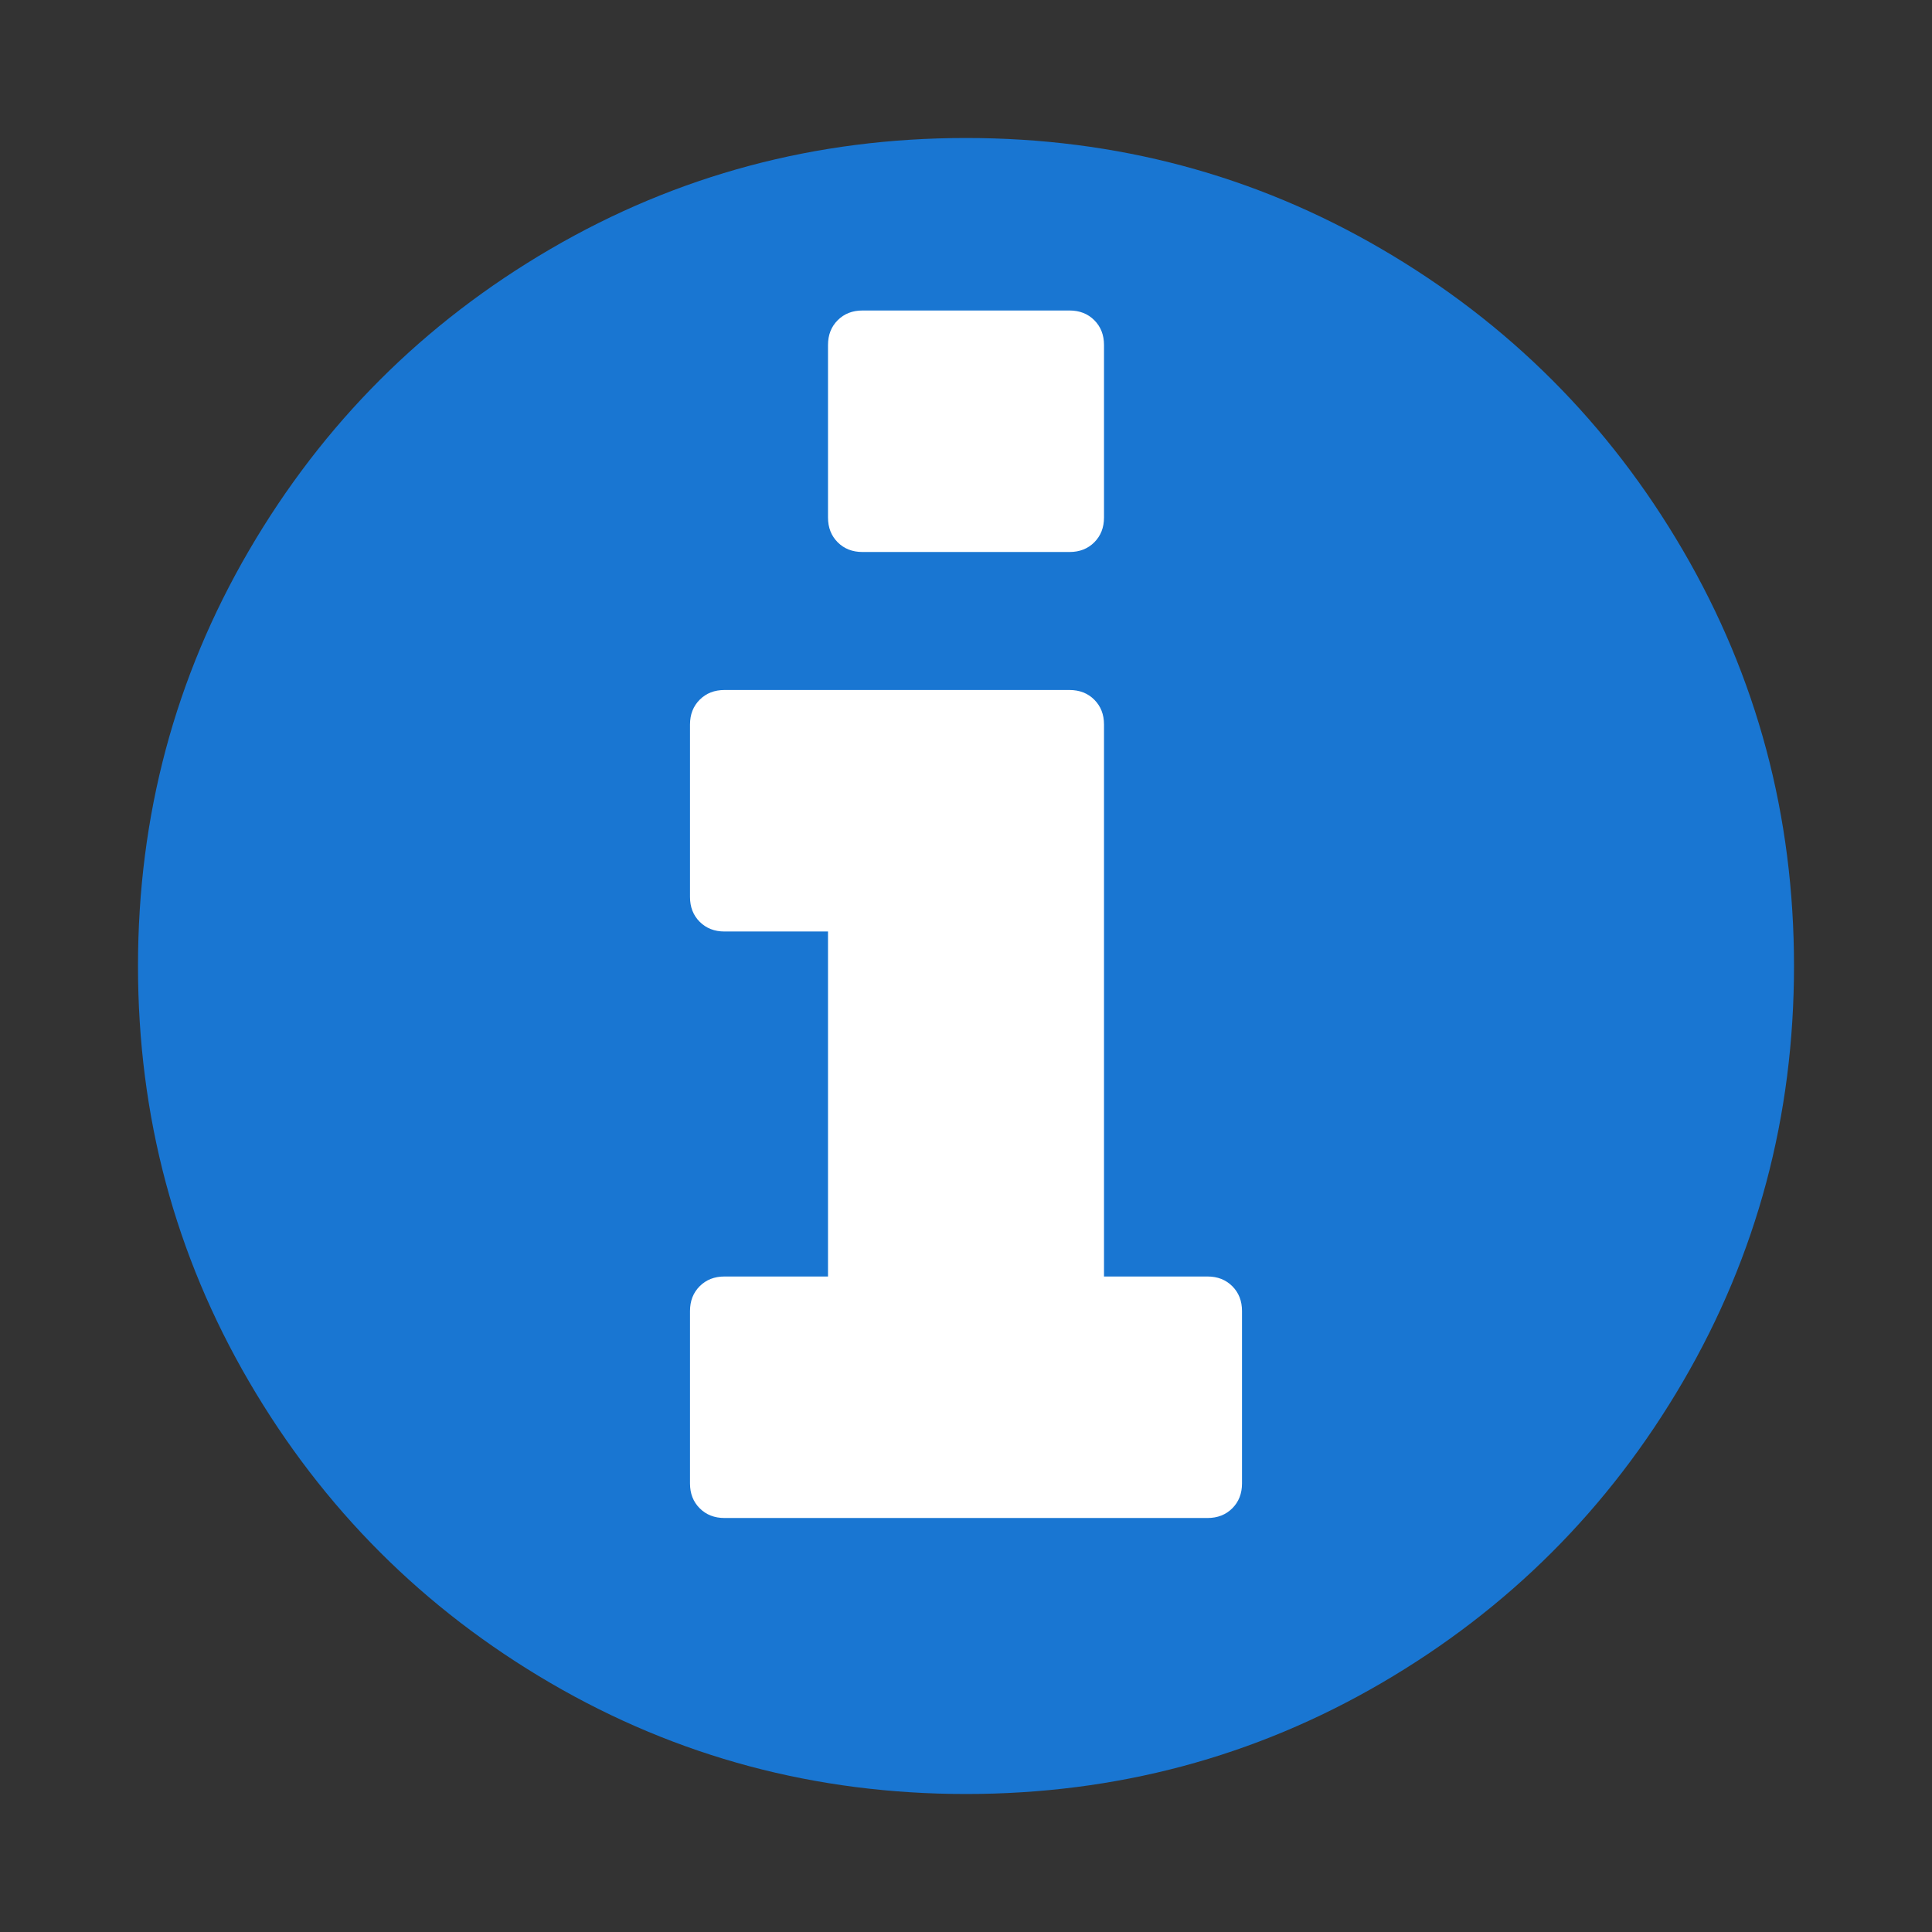 <?xml version="1.0" encoding="utf-8"?>
<svg xmlns="http://www.w3.org/2000/svg" width="1792" height="1792" viewBox="0 0 1792 1792">
    <rect x="0" y="0" width="1792" height="1792" fill="#333333" stroke="none"/>
    <path style="fill:#1976d2"
          d="m 1664,896 c 0,139.333 -34.333,267.833 -103,385.5 -68.667,117.667 -161.833,210.833 -279.5,279.5 -117.667,68.667 -246.167,103 -385.5,103 -139.333,0 -267.833,-34.333 -385.5,-103 C 392.833,1492.333 299.667,1399.167 231,1281.5 162.333,1163.833 128,1035.333 128,896 128,756.667 162.333,628.167 231,510.5 299.667,392.833 392.833,299.667 510.5,231 628.167,162.333 756.667,128 896,128 c 139.333,0 267.833,34.333 385.5,103 117.667,68.667 210.833,161.833 279.5,279.5 68.667,117.667 103,246.167 103,385.5 z"/>
    <path style="fill:#fff"
          d="m 1152,1376 0,-160 c 0,-9.333 -3,-17 -9,-23 -6,-6 -13.667,-9 -23,-9 l -96,0 0,-512 c 0,-9.333 -3,-17 -9,-23 -6,-6 -13.667,-9 -23,-9 l -320,0 c -9.333,0 -17,3 -23,9 -6,6 -9,13.667 -9,23 l 0,160 c 0,9.333 3,17 9,23 6,6 13.667,9 23,9 l 96,0 0,320 -96,0 c -9.333,0 -17,3 -23,9 -6,6 -9,13.667 -9,23 l 0,160 c 0,9.333 3,17 9,23 6,6 13.667,9 23,9 l 448,0 c 9.333,0 17,-3 23,-9 6,-6 9,-13.667 9,-23 z m -128,-896 0,-160 c 0,-9.333 -3,-17 -9,-23 -6,-6 -13.667,-9 -23,-9 l -192,0 c -9.333,0 -17,3 -23,9 -6,6 -9,13.667 -9,23 l 0,160 c 0,9.333 3,17 9,23 6,6 13.667,9 23,9 l 192,0 c 9.333,0 17,-3 23,-9 6,-6 9,-13.667 9,-23 z"/>
</svg>
